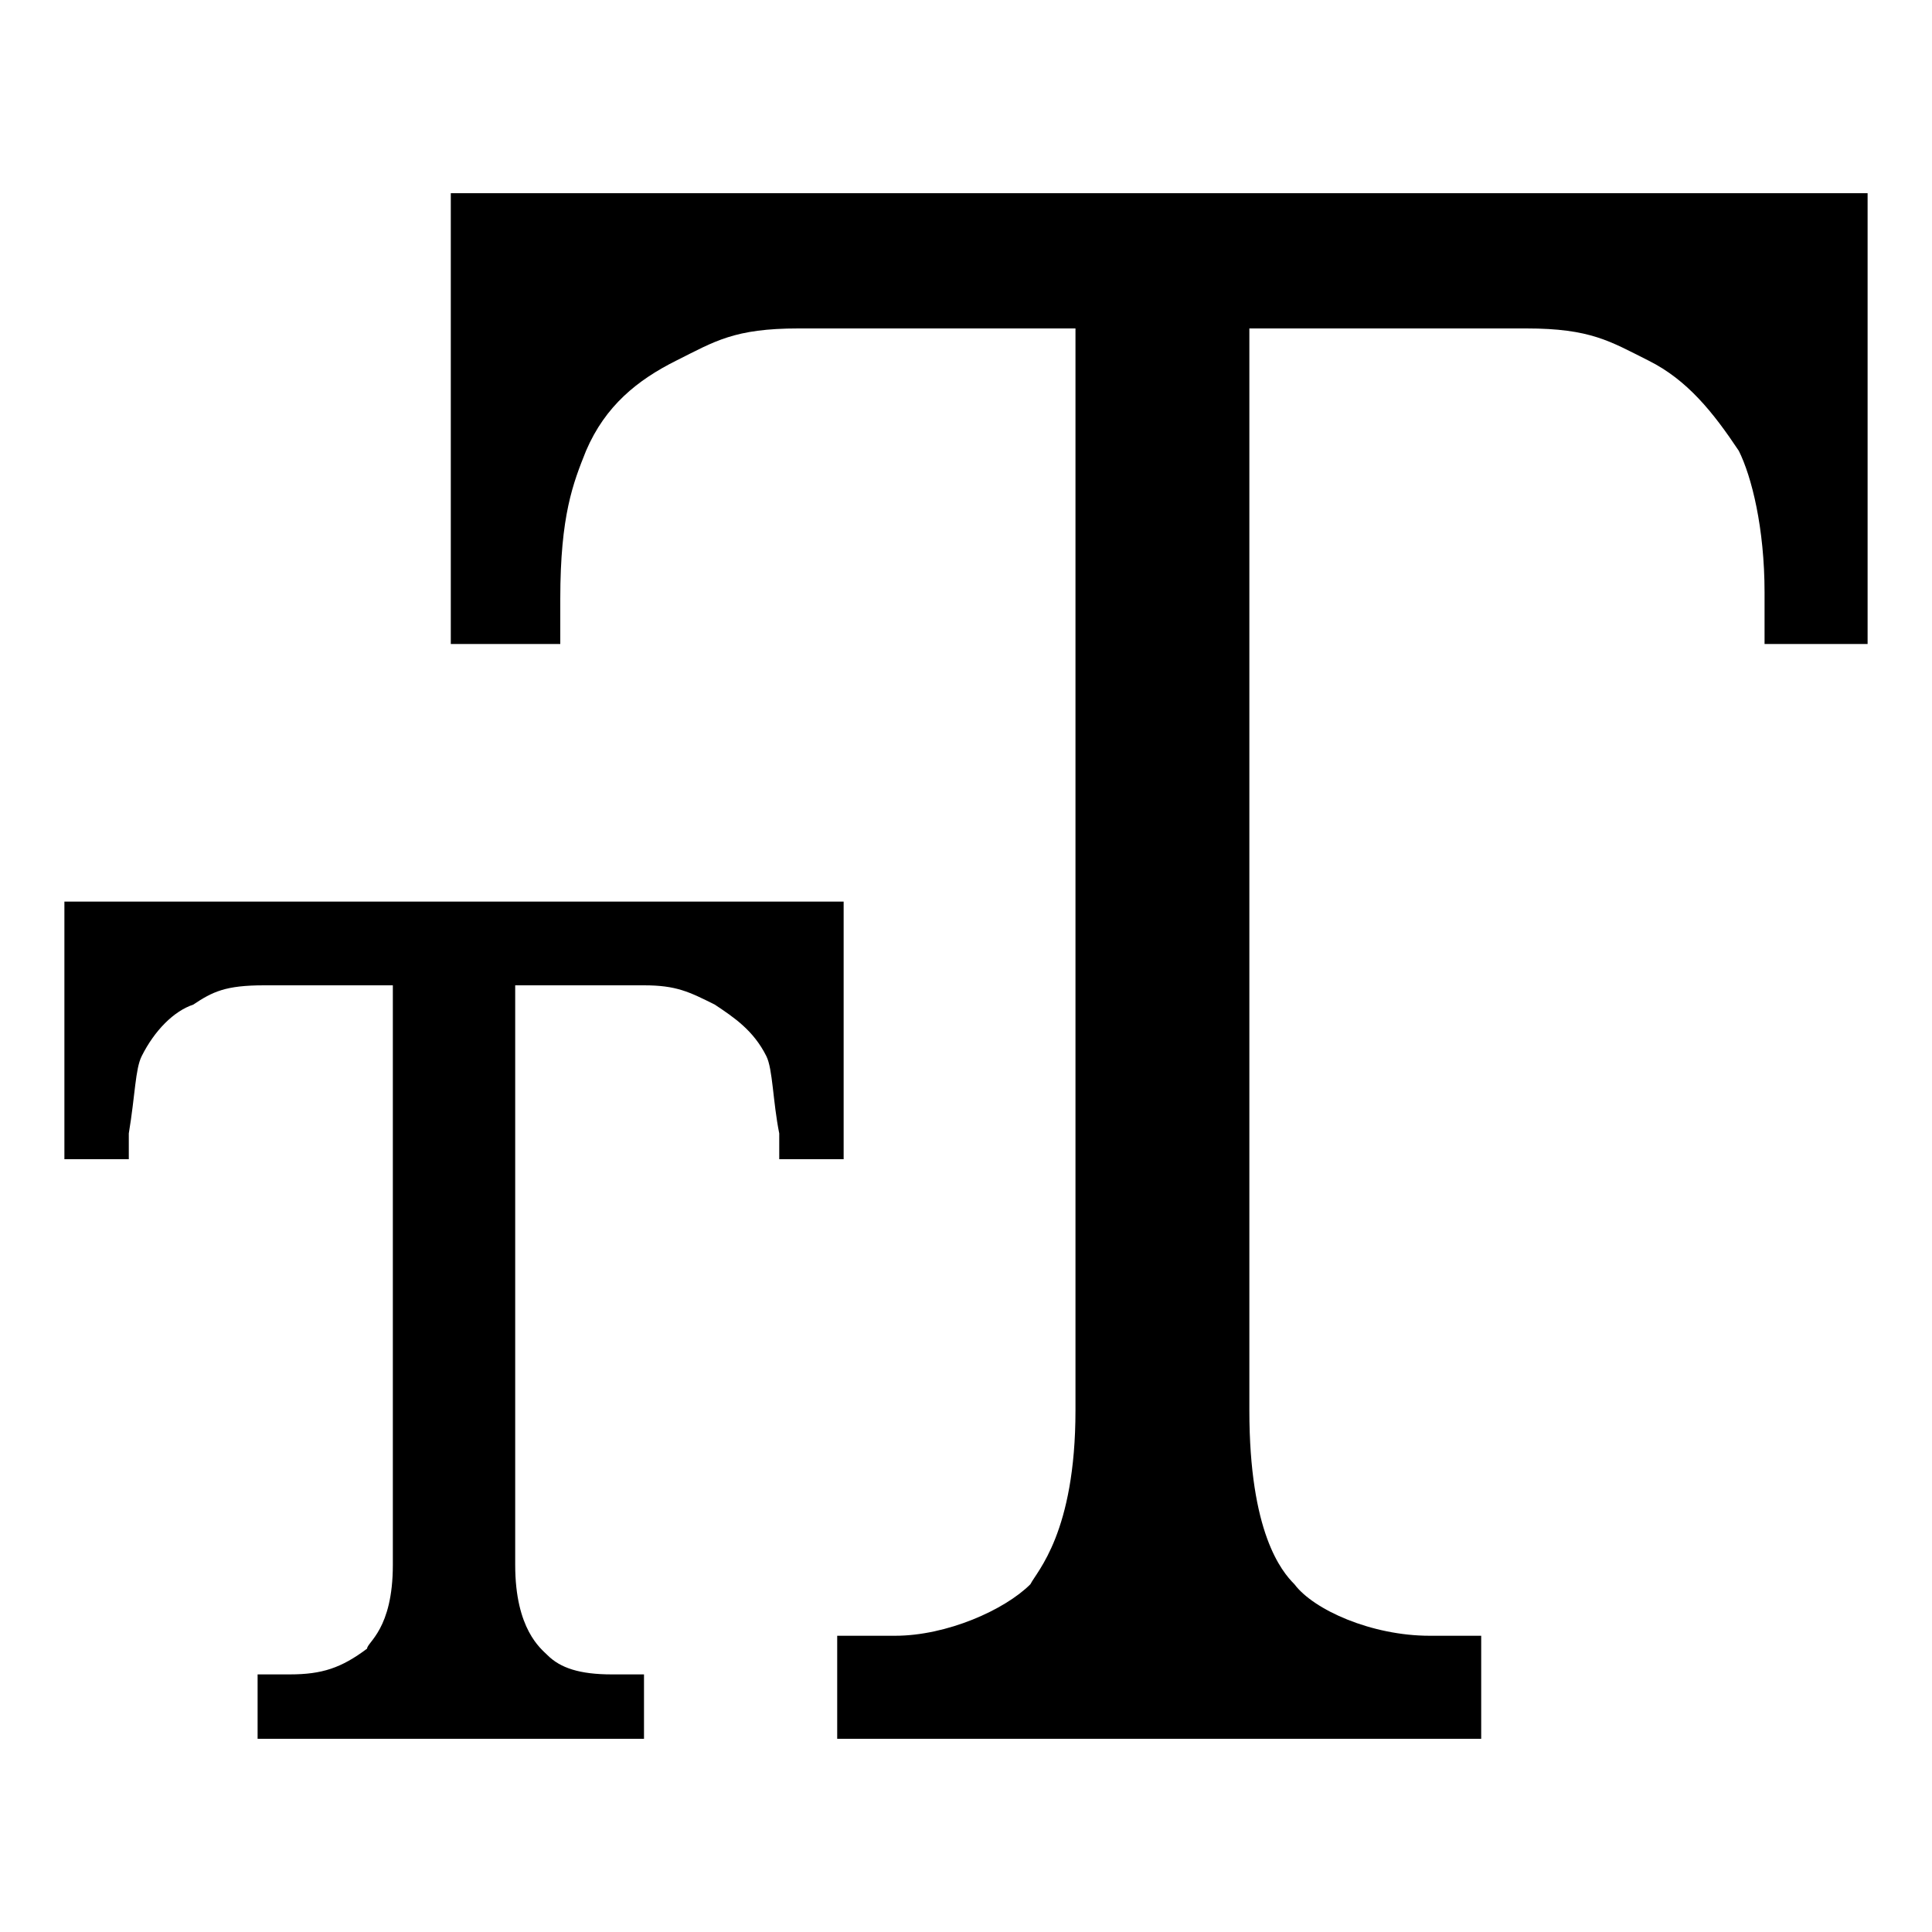 <svg xmlns="http://www.w3.org/2000/svg" height="30" viewBox="0 0 30 30"><path d="M1 14v4h1v-.4c.1-.6.1-1 .2-1.2.2-.4.5-.7.8-.8.3-.2.5-.3 1.1-.3h2v9c0 1-.4 1.2-.4 1.3-.4.3-.7.4-1.2.4H4v1h6v-1h-.5c-.5 0-.8-.1-1-.3-.1-.1-.5-.4-.5-1.4v-9h2c.5 0 .7.1 1.1.3.3.2.6.4.8.8.1.2.1.7.2 1.2v.4h1v-4H1z"/><path d="M7 3v7h1.7v-.7c0-1.3.2-1.8.4-2.3.3-.7.8-1.1 1.4-1.4.6-.3.9-.5 1.9-.5h4.3v16.8c0 1.9-.6 2.5-.7 2.7-.4.4-1.3.8-2.1.8H13V27h10v-1.6h-.8c-.9 0-1.8-.4-2.1-.8-.2-.2-.7-.8-.7-2.7V5.1h4.3c1 0 1.3.2 1.9.5.6.3 1 .8 1.4 1.4.2.4.4 1.2.4 2.2v.8H29V3H7z"/></svg>